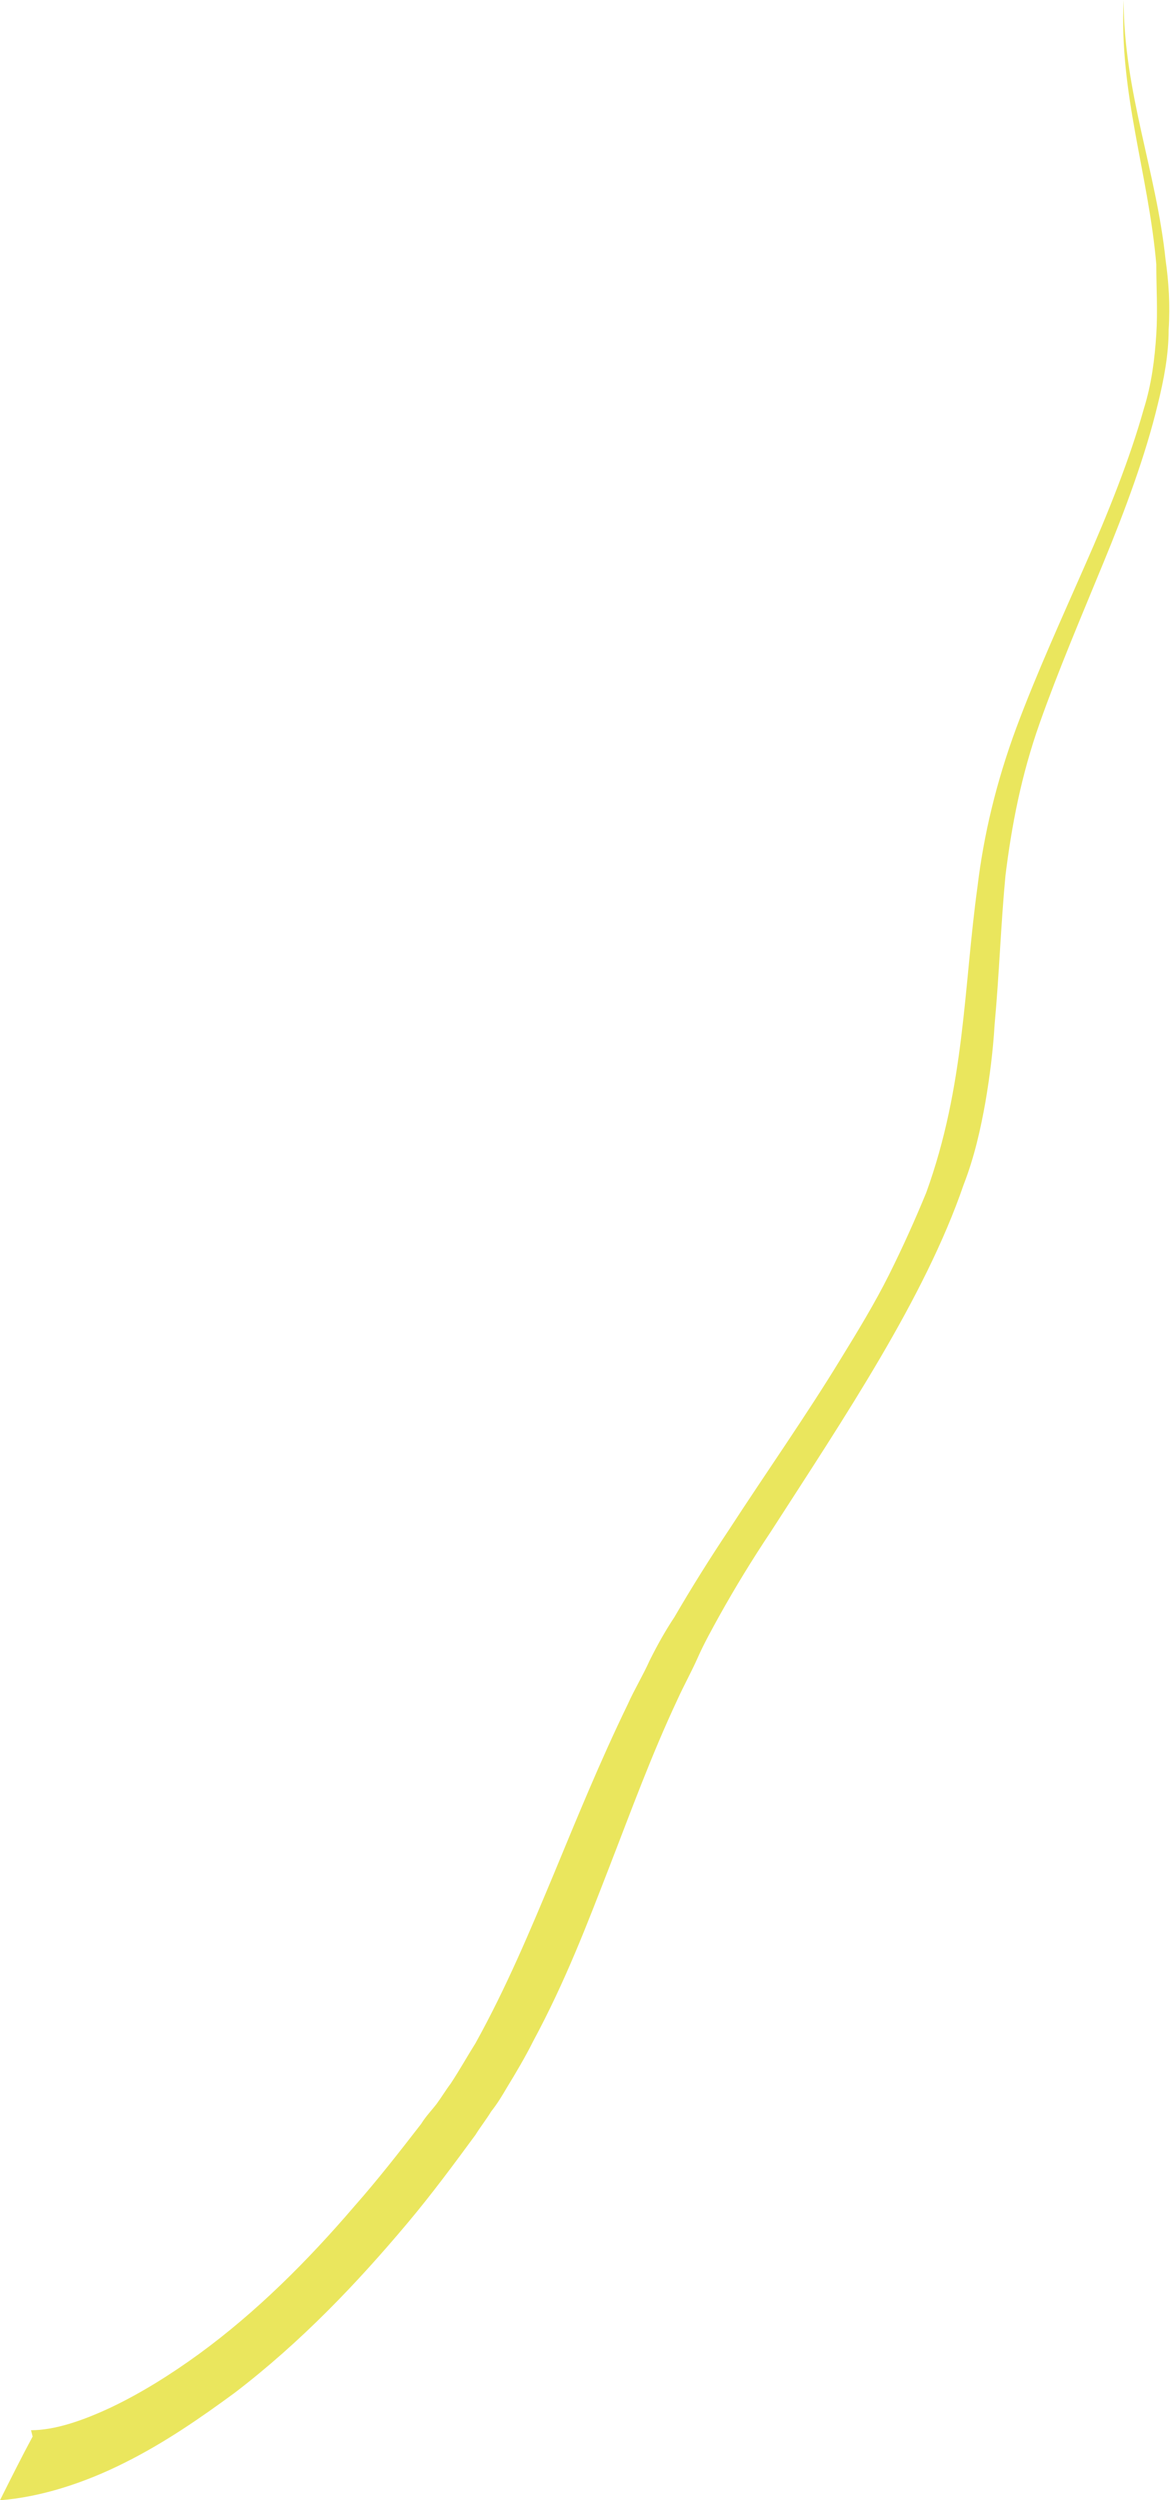 <svg width="8" height="17" viewBox="0 0 8 17" fill="none" xmlns="http://www.w3.org/2000/svg">
<path d="M0.211 16.524C0.37 16.524 0.56 16.461 0.761 16.366C0.962 16.27 1.163 16.144 1.353 16.006C1.744 15.721 2.093 15.372 2.41 15.002C2.569 14.822 2.717 14.632 2.865 14.441C2.897 14.389 2.939 14.346 2.971 14.304C3.002 14.262 3.034 14.209 3.066 14.167C3.129 14.071 3.182 13.976 3.235 13.892C3.446 13.511 3.605 13.13 3.764 12.75C3.922 12.369 4.081 11.978 4.271 11.587C4.313 11.492 4.377 11.386 4.419 11.291C4.472 11.185 4.525 11.09 4.588 10.995C4.705 10.794 4.831 10.593 4.958 10.403C5.212 10.012 5.487 9.621 5.719 9.24C5.836 9.05 5.952 8.859 6.047 8.669C6.142 8.479 6.227 8.289 6.301 8.109C6.565 7.379 6.555 6.713 6.65 6.026C6.692 5.677 6.777 5.318 6.914 4.948C7.052 4.578 7.221 4.208 7.379 3.848C7.538 3.489 7.686 3.119 7.781 2.78C7.834 2.611 7.855 2.442 7.866 2.273C7.876 2.114 7.866 1.956 7.866 1.797C7.813 1.184 7.612 0.634 7.644 0C7.644 0.624 7.866 1.163 7.929 1.766C7.95 1.914 7.961 2.072 7.95 2.241C7.95 2.41 7.918 2.58 7.876 2.749C7.792 3.098 7.654 3.468 7.506 3.827C7.358 4.187 7.2 4.557 7.073 4.916C6.946 5.275 6.882 5.614 6.84 5.952C6.808 6.29 6.798 6.618 6.766 6.967C6.756 7.136 6.734 7.316 6.703 7.496C6.671 7.675 6.629 7.866 6.555 8.056C6.29 8.828 5.741 9.642 5.244 10.414C5.117 10.604 5.001 10.794 4.895 10.984C4.842 11.08 4.789 11.175 4.747 11.27C4.705 11.365 4.652 11.46 4.609 11.555C4.43 11.936 4.292 12.316 4.144 12.697C3.996 13.078 3.848 13.469 3.626 13.881C3.573 13.987 3.51 14.093 3.446 14.198C3.415 14.251 3.383 14.304 3.341 14.357C3.309 14.41 3.267 14.463 3.235 14.515C3.087 14.716 2.939 14.917 2.77 15.118C2.432 15.52 2.051 15.922 1.596 16.27C1.364 16.44 1.121 16.609 0.846 16.746C0.571 16.884 0.275 16.979 0 17C0.074 16.852 0.148 16.704 0.222 16.567L0.211 16.524Z" fill="#EAE65D"/>
</svg>
